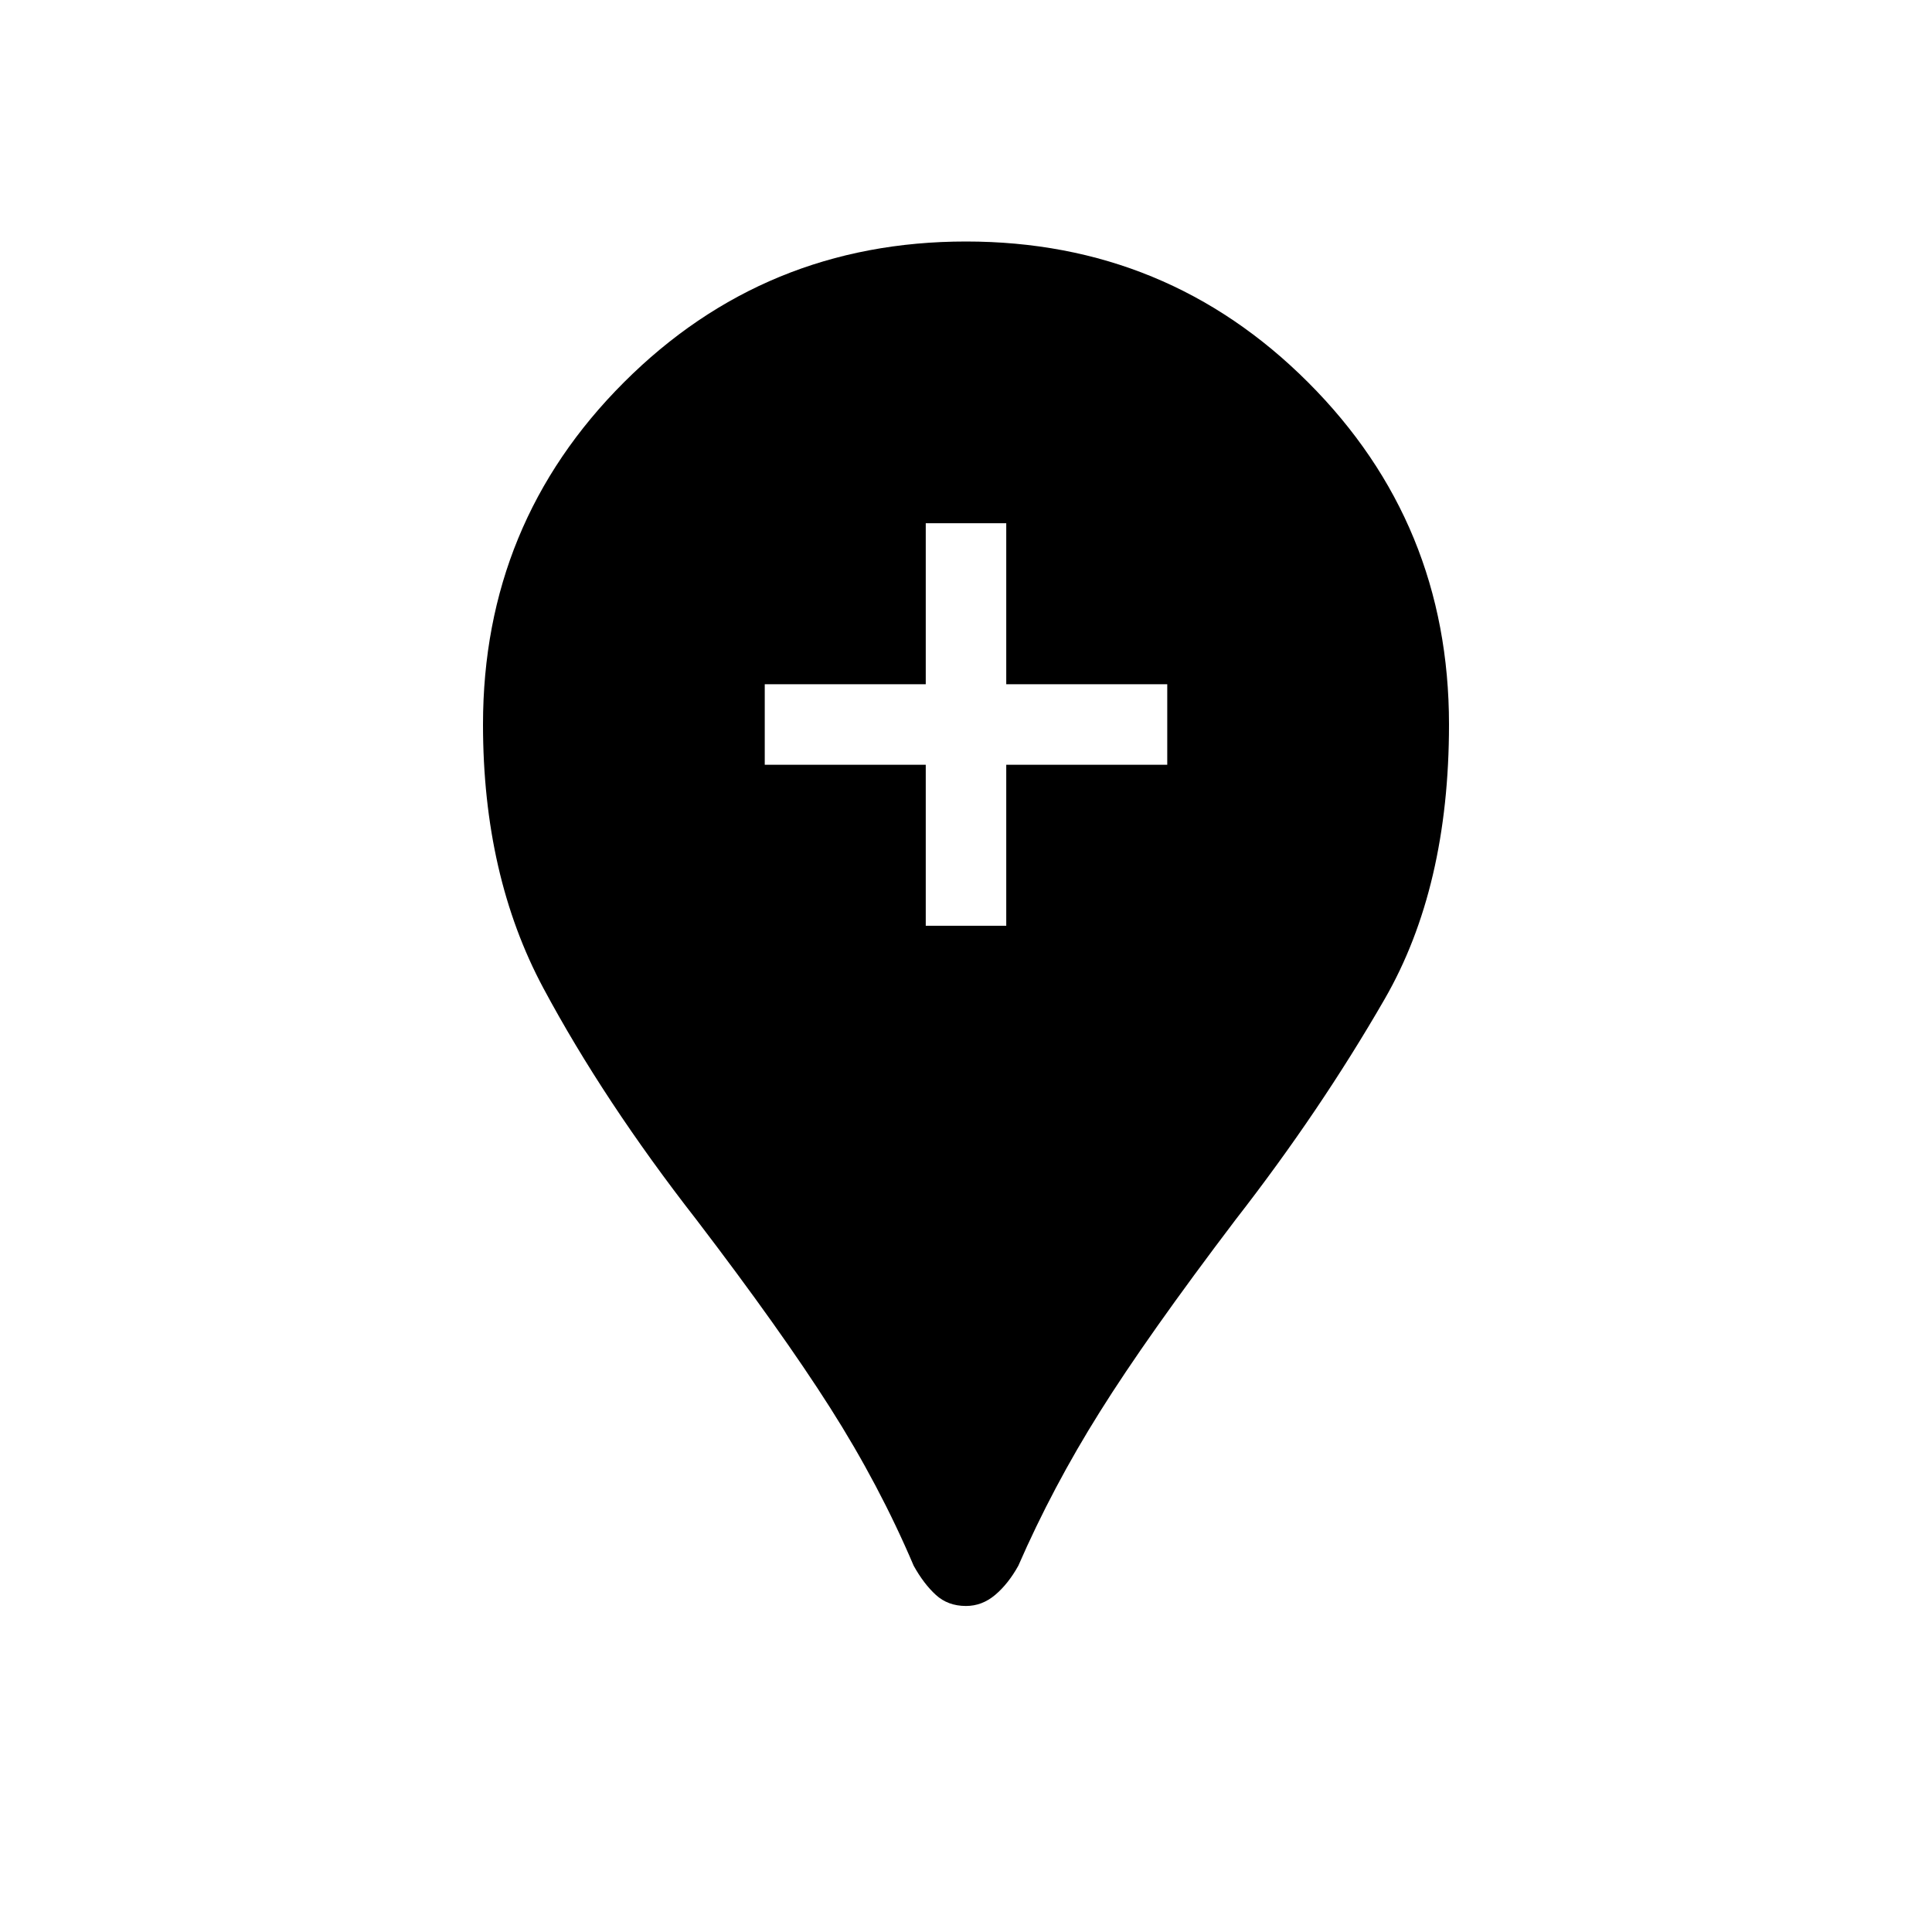 <svg xmlns="http://www.w3.org/2000/svg" height="24" width="24"><path d="M12 19.95Q11.775 19.95 11.625 19.812Q11.475 19.675 11.35 19.45Q10.925 18.45 10.312 17.487Q9.7 16.525 8.65 15.15Q7.5 13.675 6.75 12.275Q6 10.875 6 9Q6 6.5 7.75 4.75Q9.5 3 12 3Q14.5 3 16.25 4.75Q18 6.5 18 9Q18 11.025 17.2 12.412Q16.4 13.8 15.35 15.15Q14.25 16.6 13.663 17.538Q13.075 18.475 12.65 19.45Q12.525 19.675 12.363 19.812Q12.2 19.95 12 19.95ZM11.5 11.5H12.5V9.5H14.5V8.5H12.5V6.5H11.5V8.5H9.5V9.5H11.5Z"/></svg>